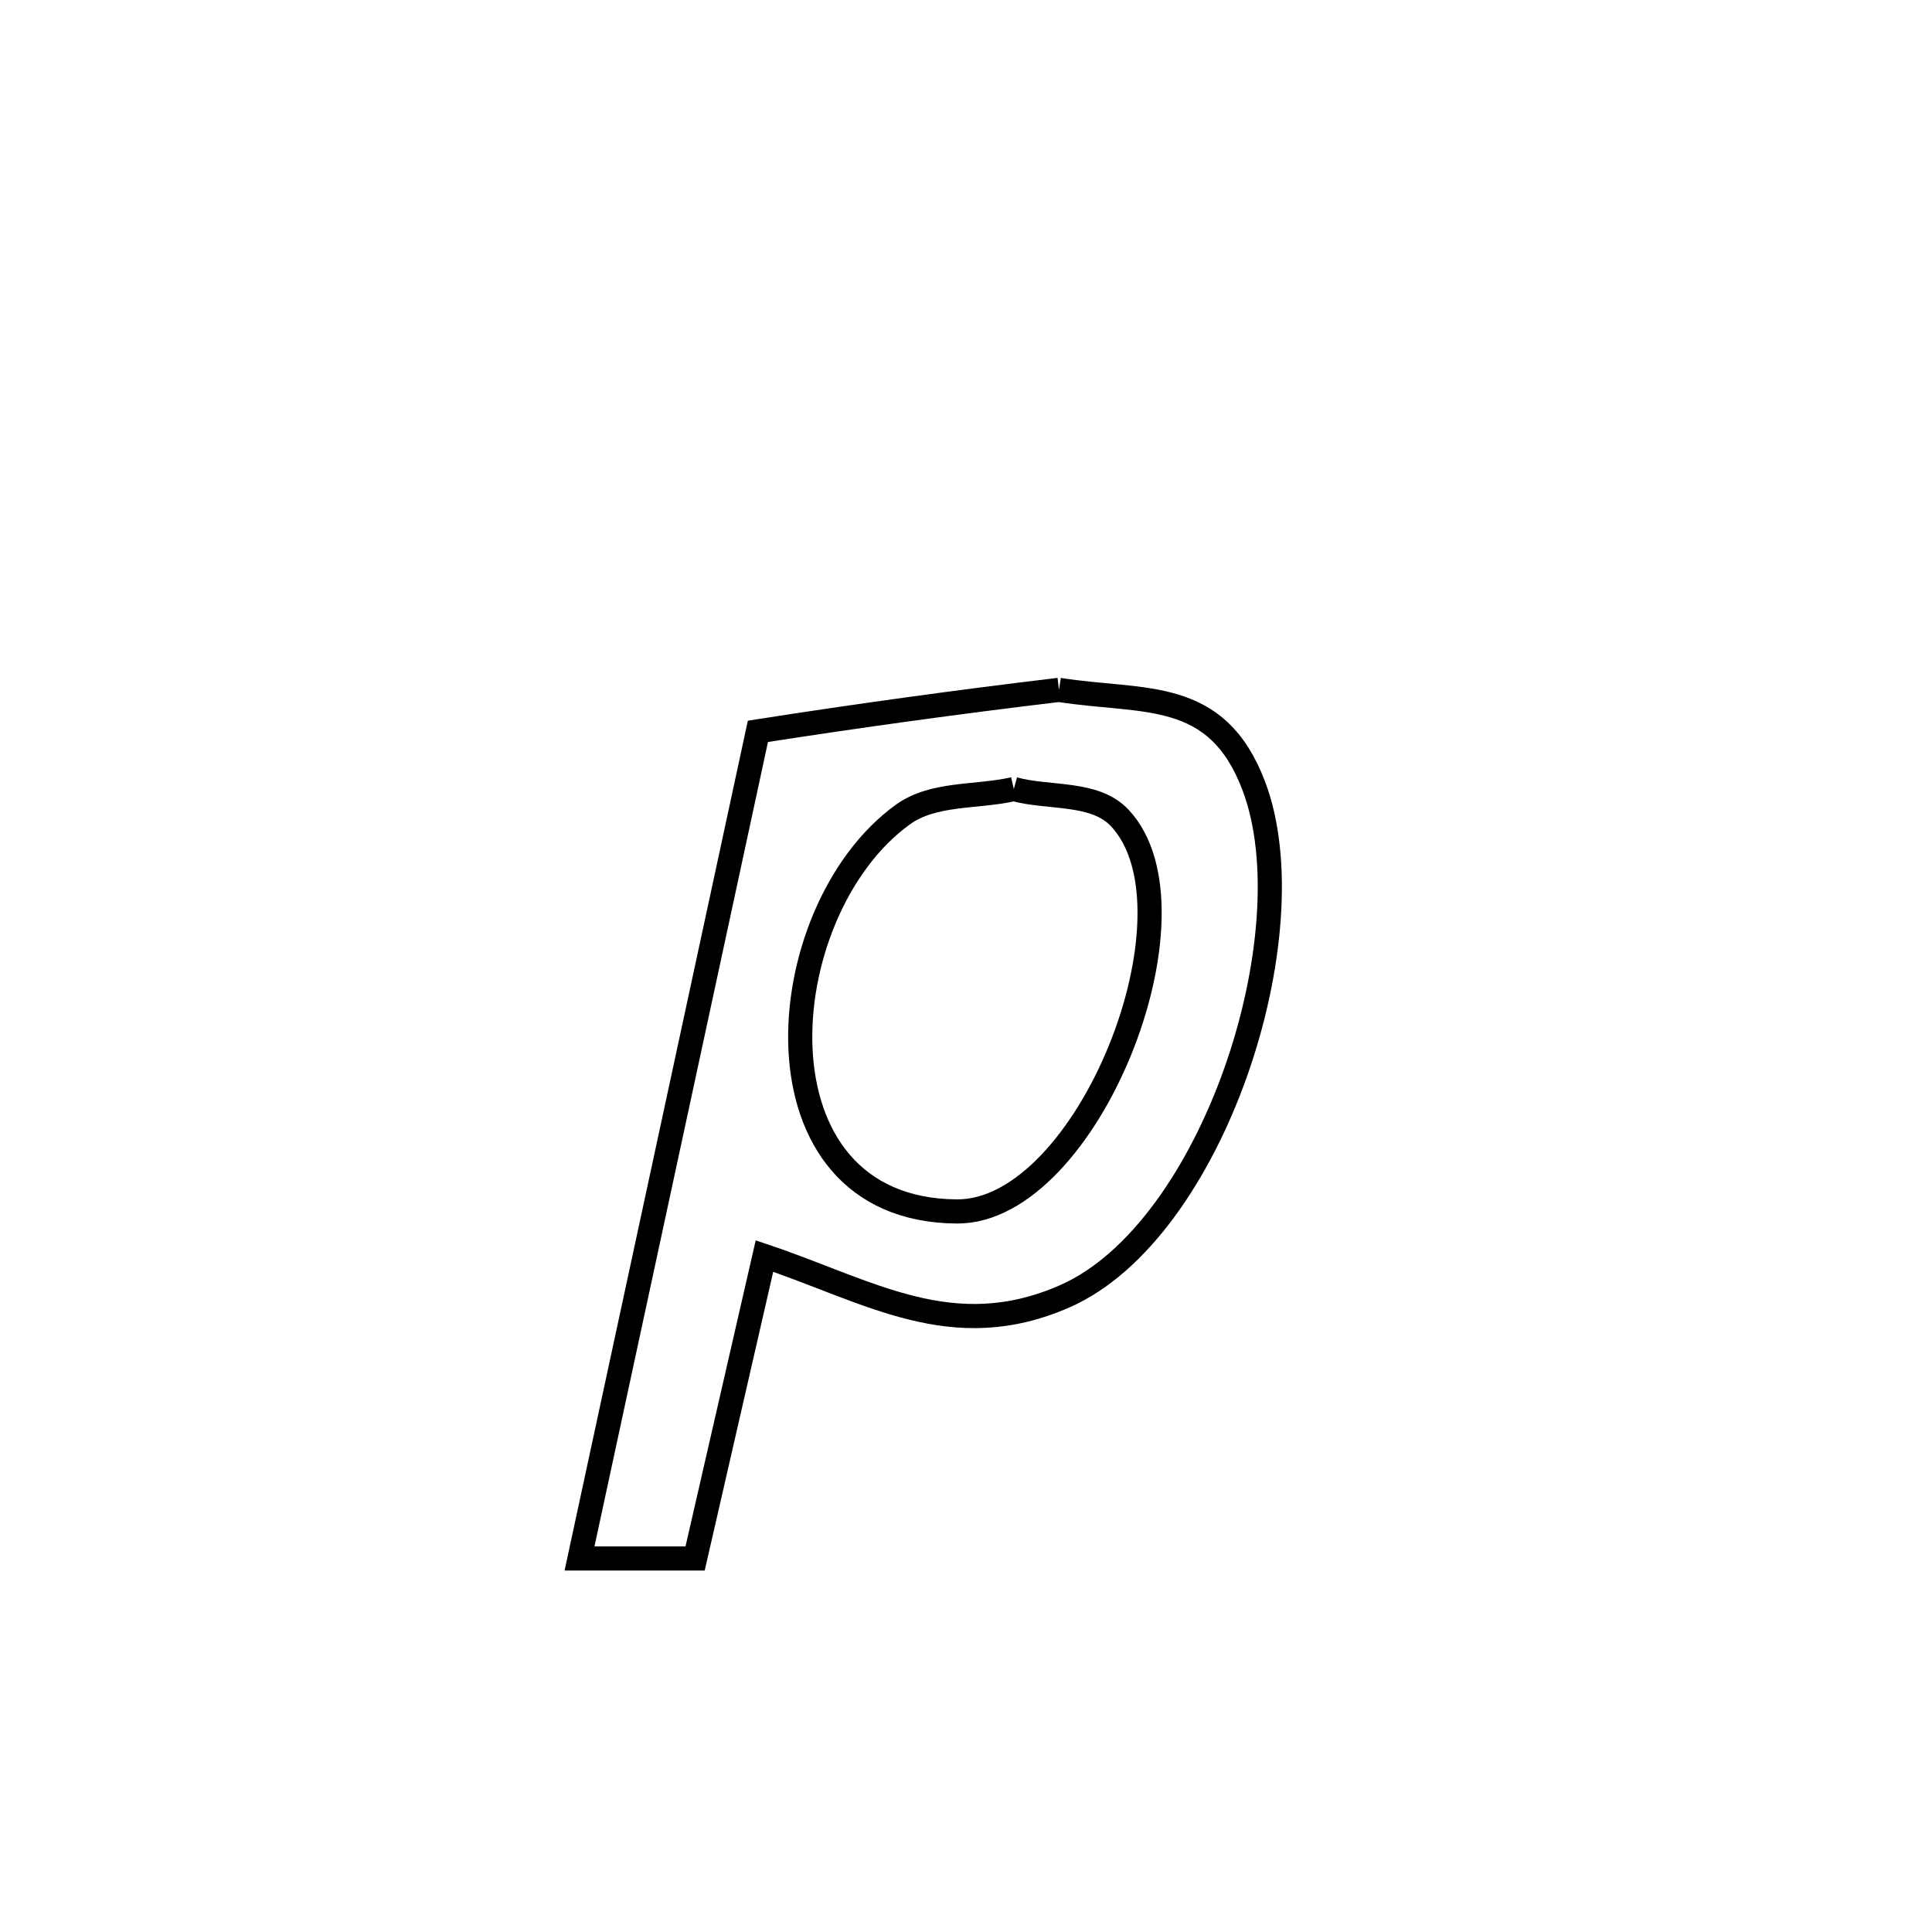 <svg xmlns="http://www.w3.org/2000/svg" viewBox="0.0 0.0 24.0 24.0" height="200px" width="200px"><path fill="none" stroke="black" stroke-width=".3" stroke-opacity="1.0"  filling="0" d="M13.155 8.57 L13.155 8.57 C14.215 8.736 15.112 8.54 15.575 9.763 C16.27 11.597 15.064 15.295 13.229 16.102 C11.832 16.716 10.807 16.043 9.496 15.603 L9.496 15.603 C9.477 15.684 8.654 19.279 8.635 19.36 L8.635 19.36 C8.157 19.36 7.678 19.36 7.199 19.36 L7.199 19.36 C7.568 17.647 7.938 15.935 8.307 14.222 C8.676 12.51 9.046 10.797 9.415 9.085 L9.415 9.085 C10.658 8.891 11.905 8.719 13.155 8.57 L13.155 8.57"></path>
<path fill="none" stroke="black" stroke-width=".3" stroke-opacity="1.0"  filling="0" d="M12.594 9.802 L12.594 9.802 C13.033 9.922 13.6 9.829 13.911 10.162 C14.993 11.319 13.513 15.057 11.888 15.049 C9.268 15.036 9.548 11.325 11.215 10.119 C11.597 9.843 12.135 9.908 12.594 9.802 L12.594 9.802"></path></svg>